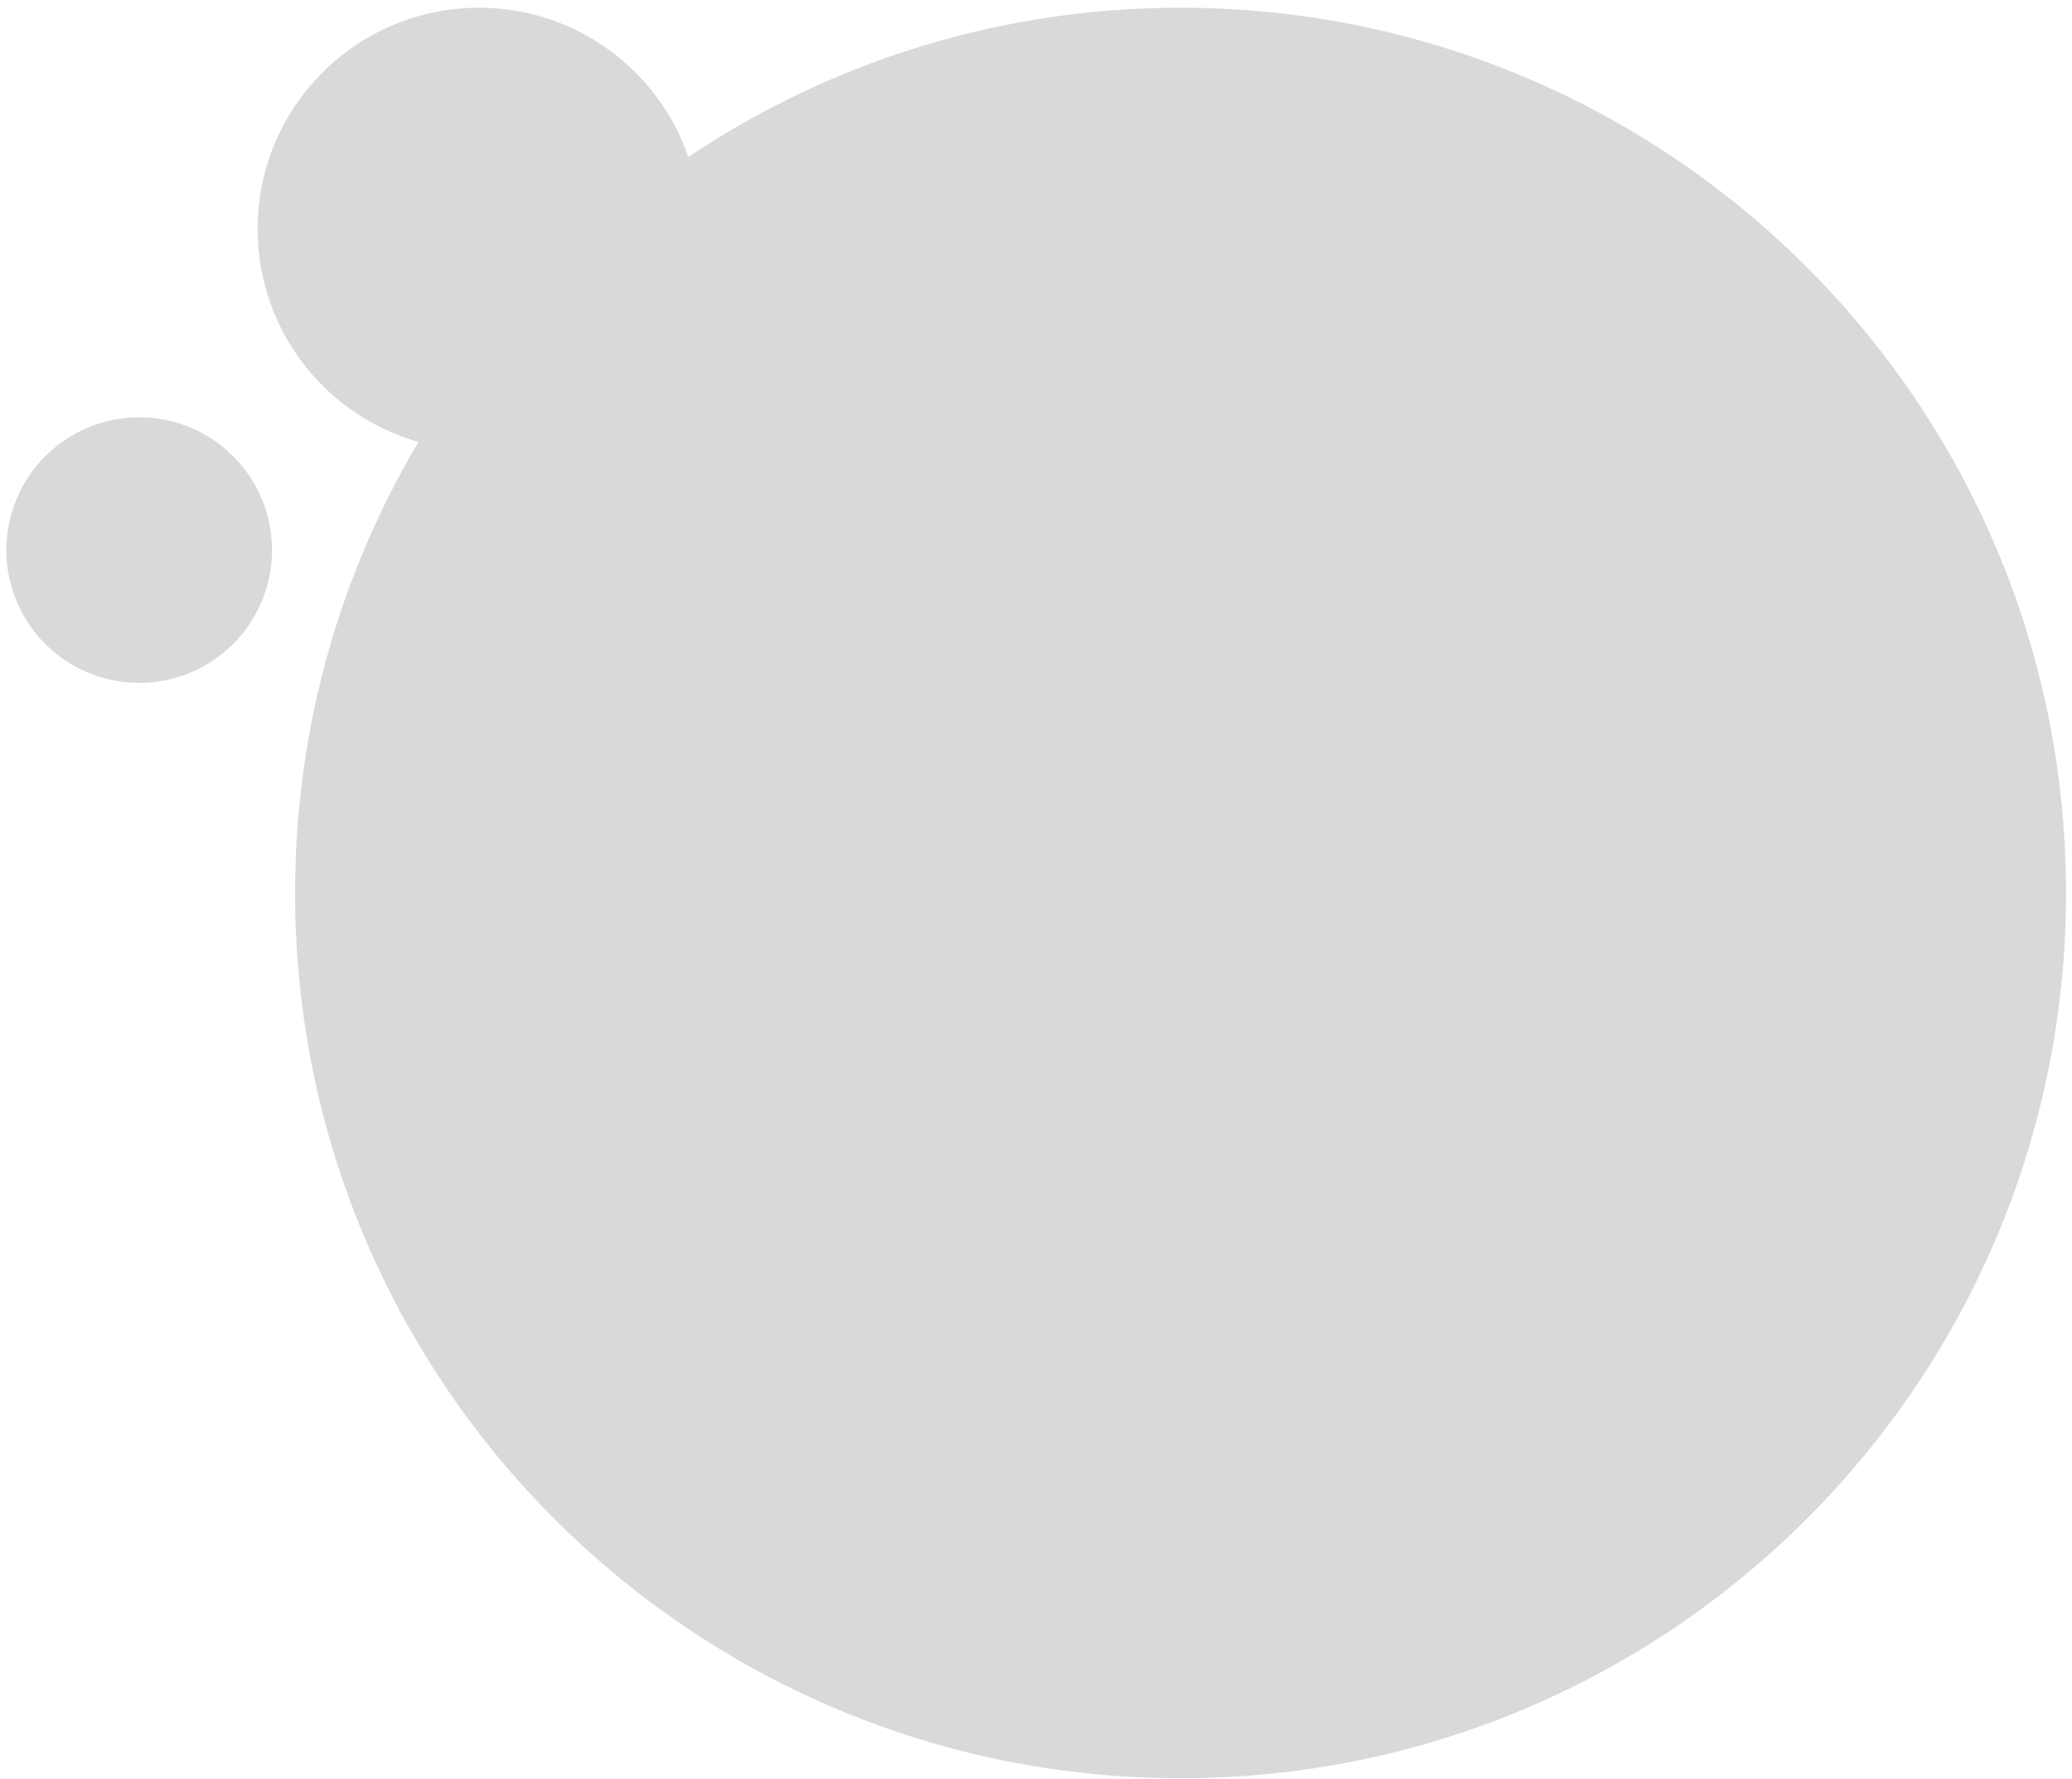 <svg width="234" height="201" viewBox="0 0 234 201" fill="none" xmlns="http://www.w3.org/2000/svg">
<path fill-rule="evenodd" clip-rule="evenodd" d="M29.096 25.873C29.096 37.308 36.774 46.95 47.256 49.926C38.404 64.846 33.323 82.266 33.323 100.873C33.323 156.102 78.094 200.873 133.323 200.873C188.551 200.873 233.323 156.102 233.323 100.873C233.323 45.645 188.551 0.873 133.323 0.873C112.754 0.873 93.636 7.083 77.74 17.73C74.363 7.921 65.053 0.873 54.096 0.873C40.289 0.873 29.096 12.066 29.096 25.873ZM15.72 77.139C24.004 77.139 30.72 70.423 30.72 62.139C30.72 53.855 24.004 47.139 15.72 47.139C7.436 47.139 0.72 53.855 0.72 62.139C0.72 70.423 7.436 77.139 15.72 77.139Z" fill="#D9D9D9"/>
</svg>
